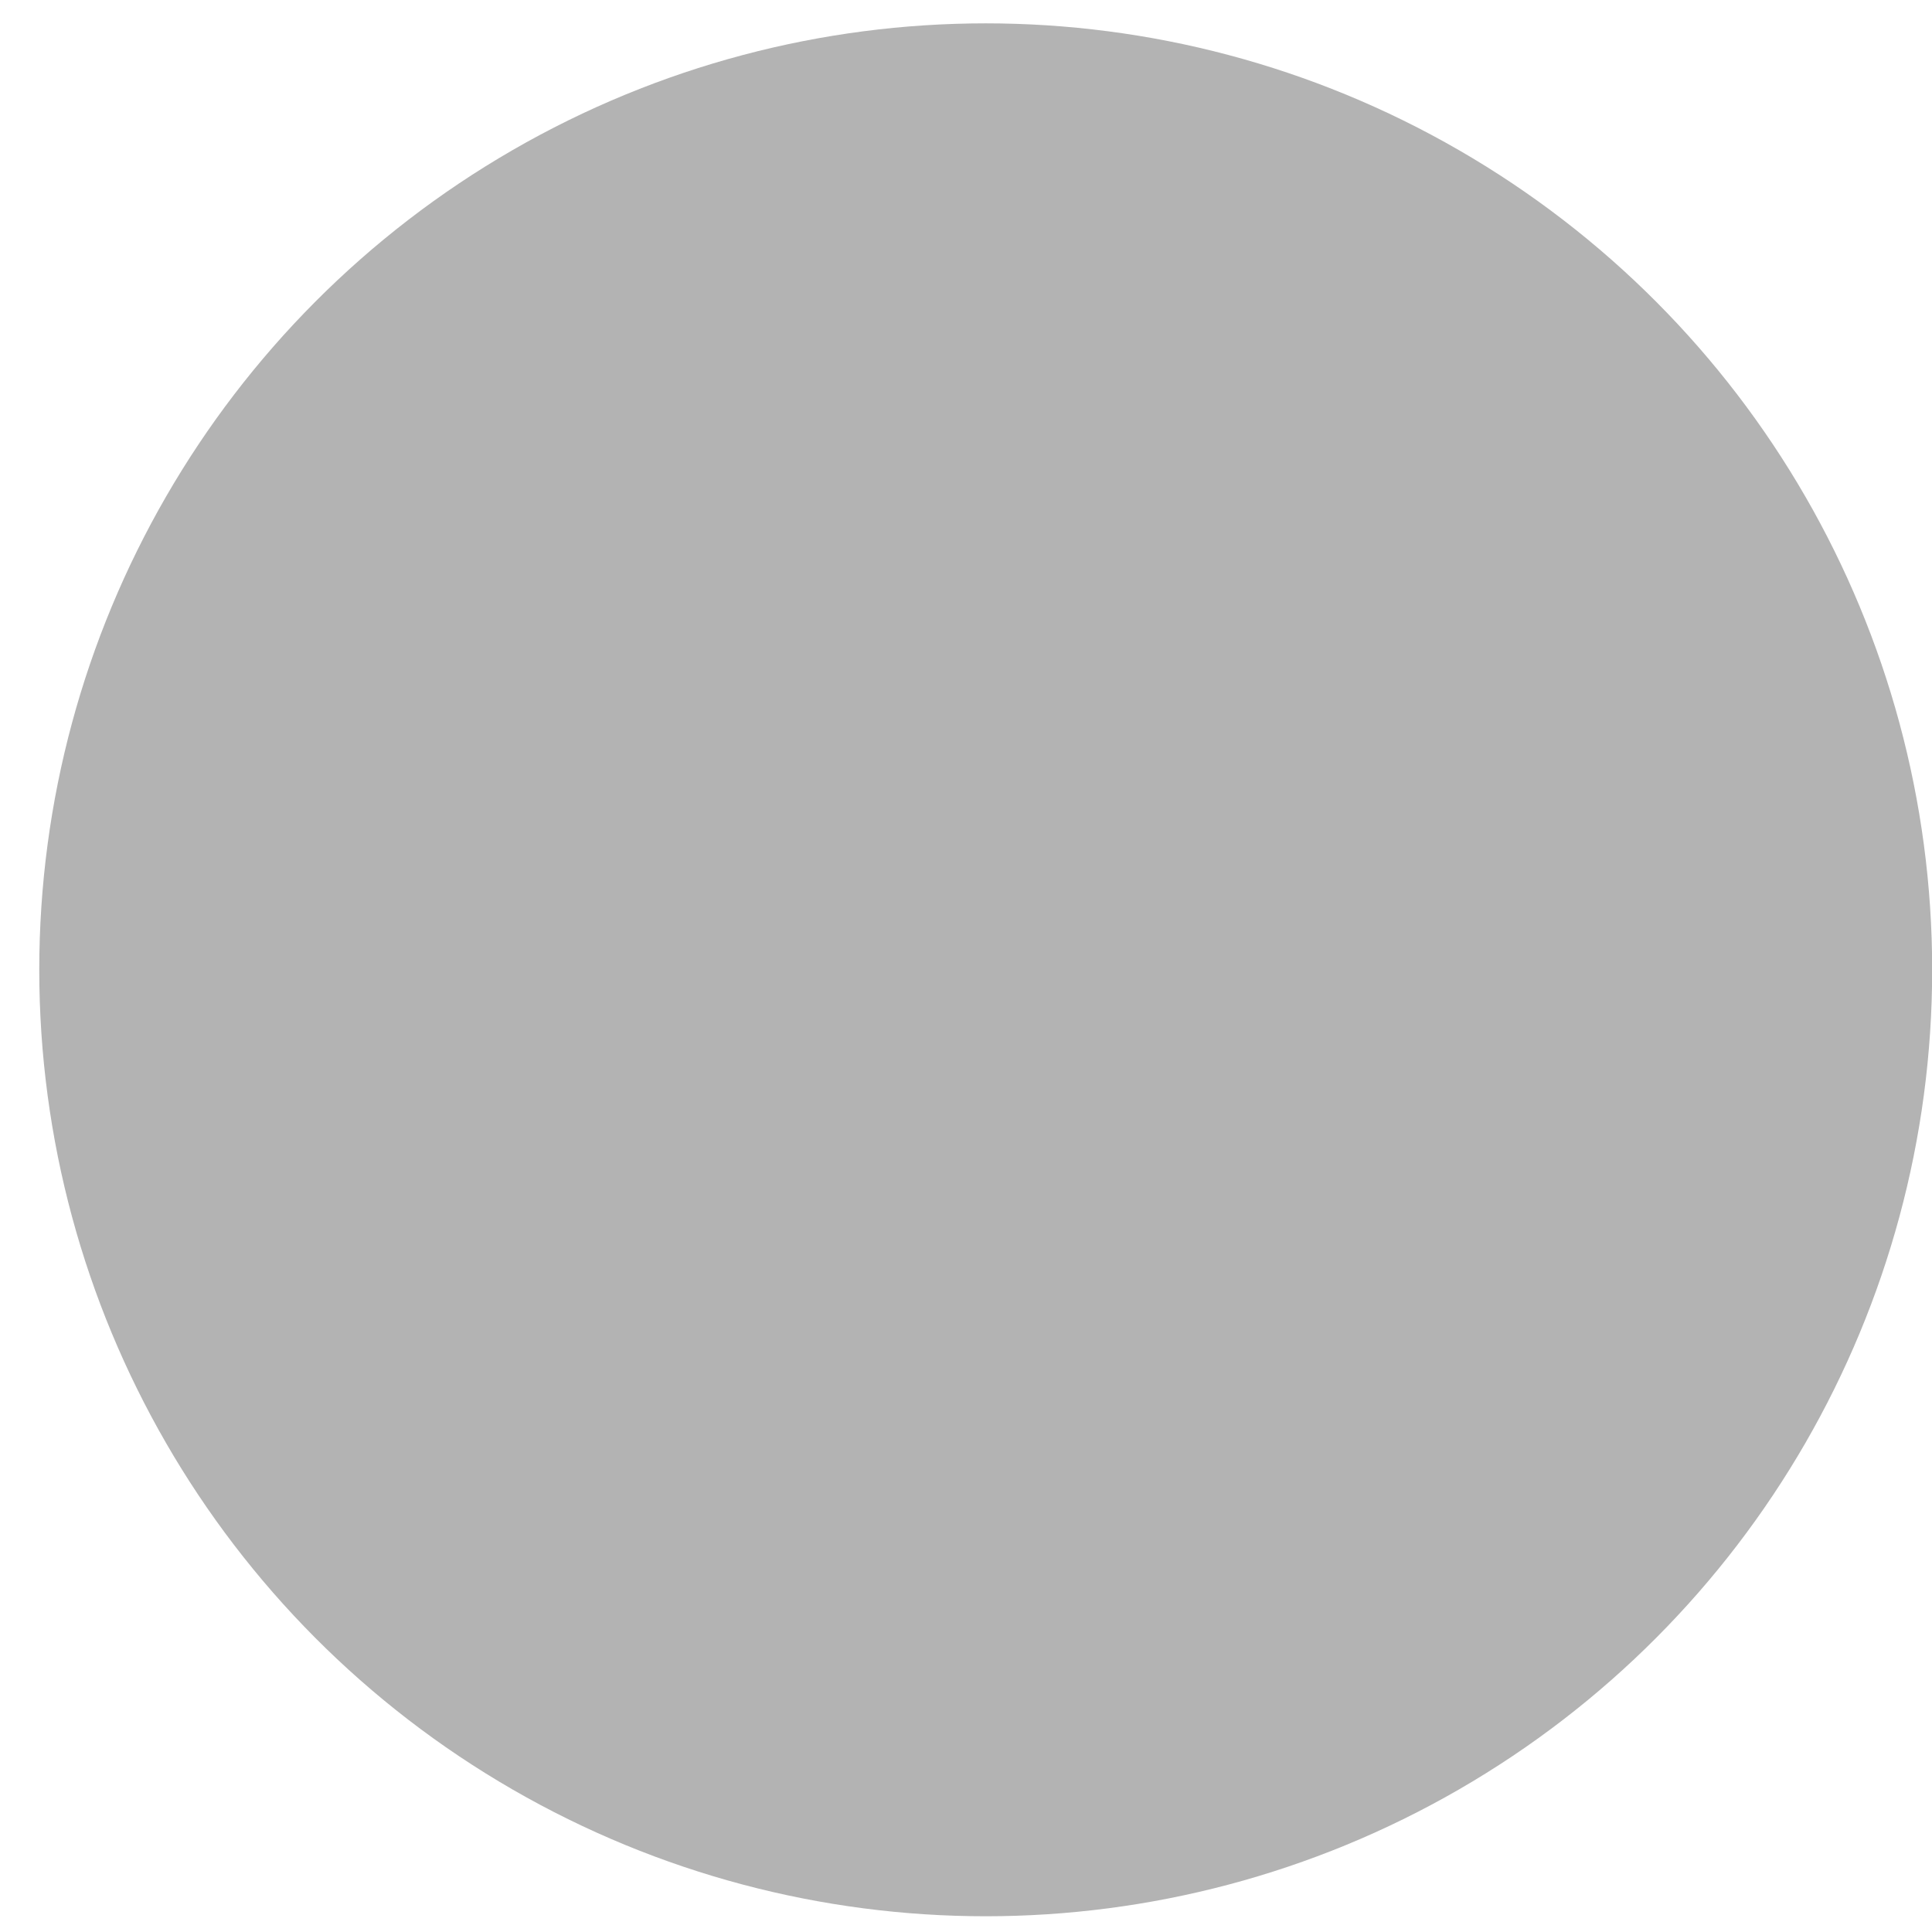 <svg width="34" height="34" viewBox="0 0 34 34" fill="none" xmlns="http://www.w3.org/2000/svg">
<rect width="34" height="34" fill="#E7E7E7"/>
<g id="HomePage1" clip-path="url(#clip0_111_173)">
<rect width="375" height="812" transform="translate(-325.845 -10)" fill="white"/>
<g id="Menu">
<g id="Rectangle 26" filter="url(#filter0_d_111_173)">
<rect x="-325.845" y="-10" width="374.769" height="54.133" fill="white"/>
</g>
<circle id="&#208;&#191;&#209;&#128;&#208;&#190;&#209;&#132;&#208;&#184;&#208;&#187;&#209;&#140;" cx="17.347" cy="17.067" r="16.656" fill="#B3B3B3"/>
</g>
</g>
<defs>
<filter id="filter0_d_111_173" x="-329.315" y="-12.082" width="381.709" height="61.074" filterUnits="userSpaceOnUse" color-interpolation-filters="sRGB">
<feFlood flood-opacity="0" result="BackgroundImageFix"/>
<feColorMatrix in="SourceAlpha" type="matrix" values="0 0 0 0 0 0 0 0 0 0 0 0 0 0 0 0 0 0 127 0" result="hardAlpha"/>
<feOffset dy="1.388"/>
<feGaussianBlur stdDeviation="1.735"/>
<feComposite in2="hardAlpha" operator="out"/>
<feColorMatrix type="matrix" values="0 0 0 0 0 0 0 0 0 0 0 0 0 0 0 0 0 0 0.05 0"/>
<feBlend mode="normal" in2="BackgroundImageFix" result="effect1_dropShadow_111_173"/>
<feBlend mode="normal" in="SourceGraphic" in2="effect1_dropShadow_111_173" result="shape"/>
</filter>
<clipPath id="clip0_111_173">
<rect width="375" height="812" fill="white" transform="translate(-325.845 -10)"/>
</clipPath>
</defs>
</svg>
